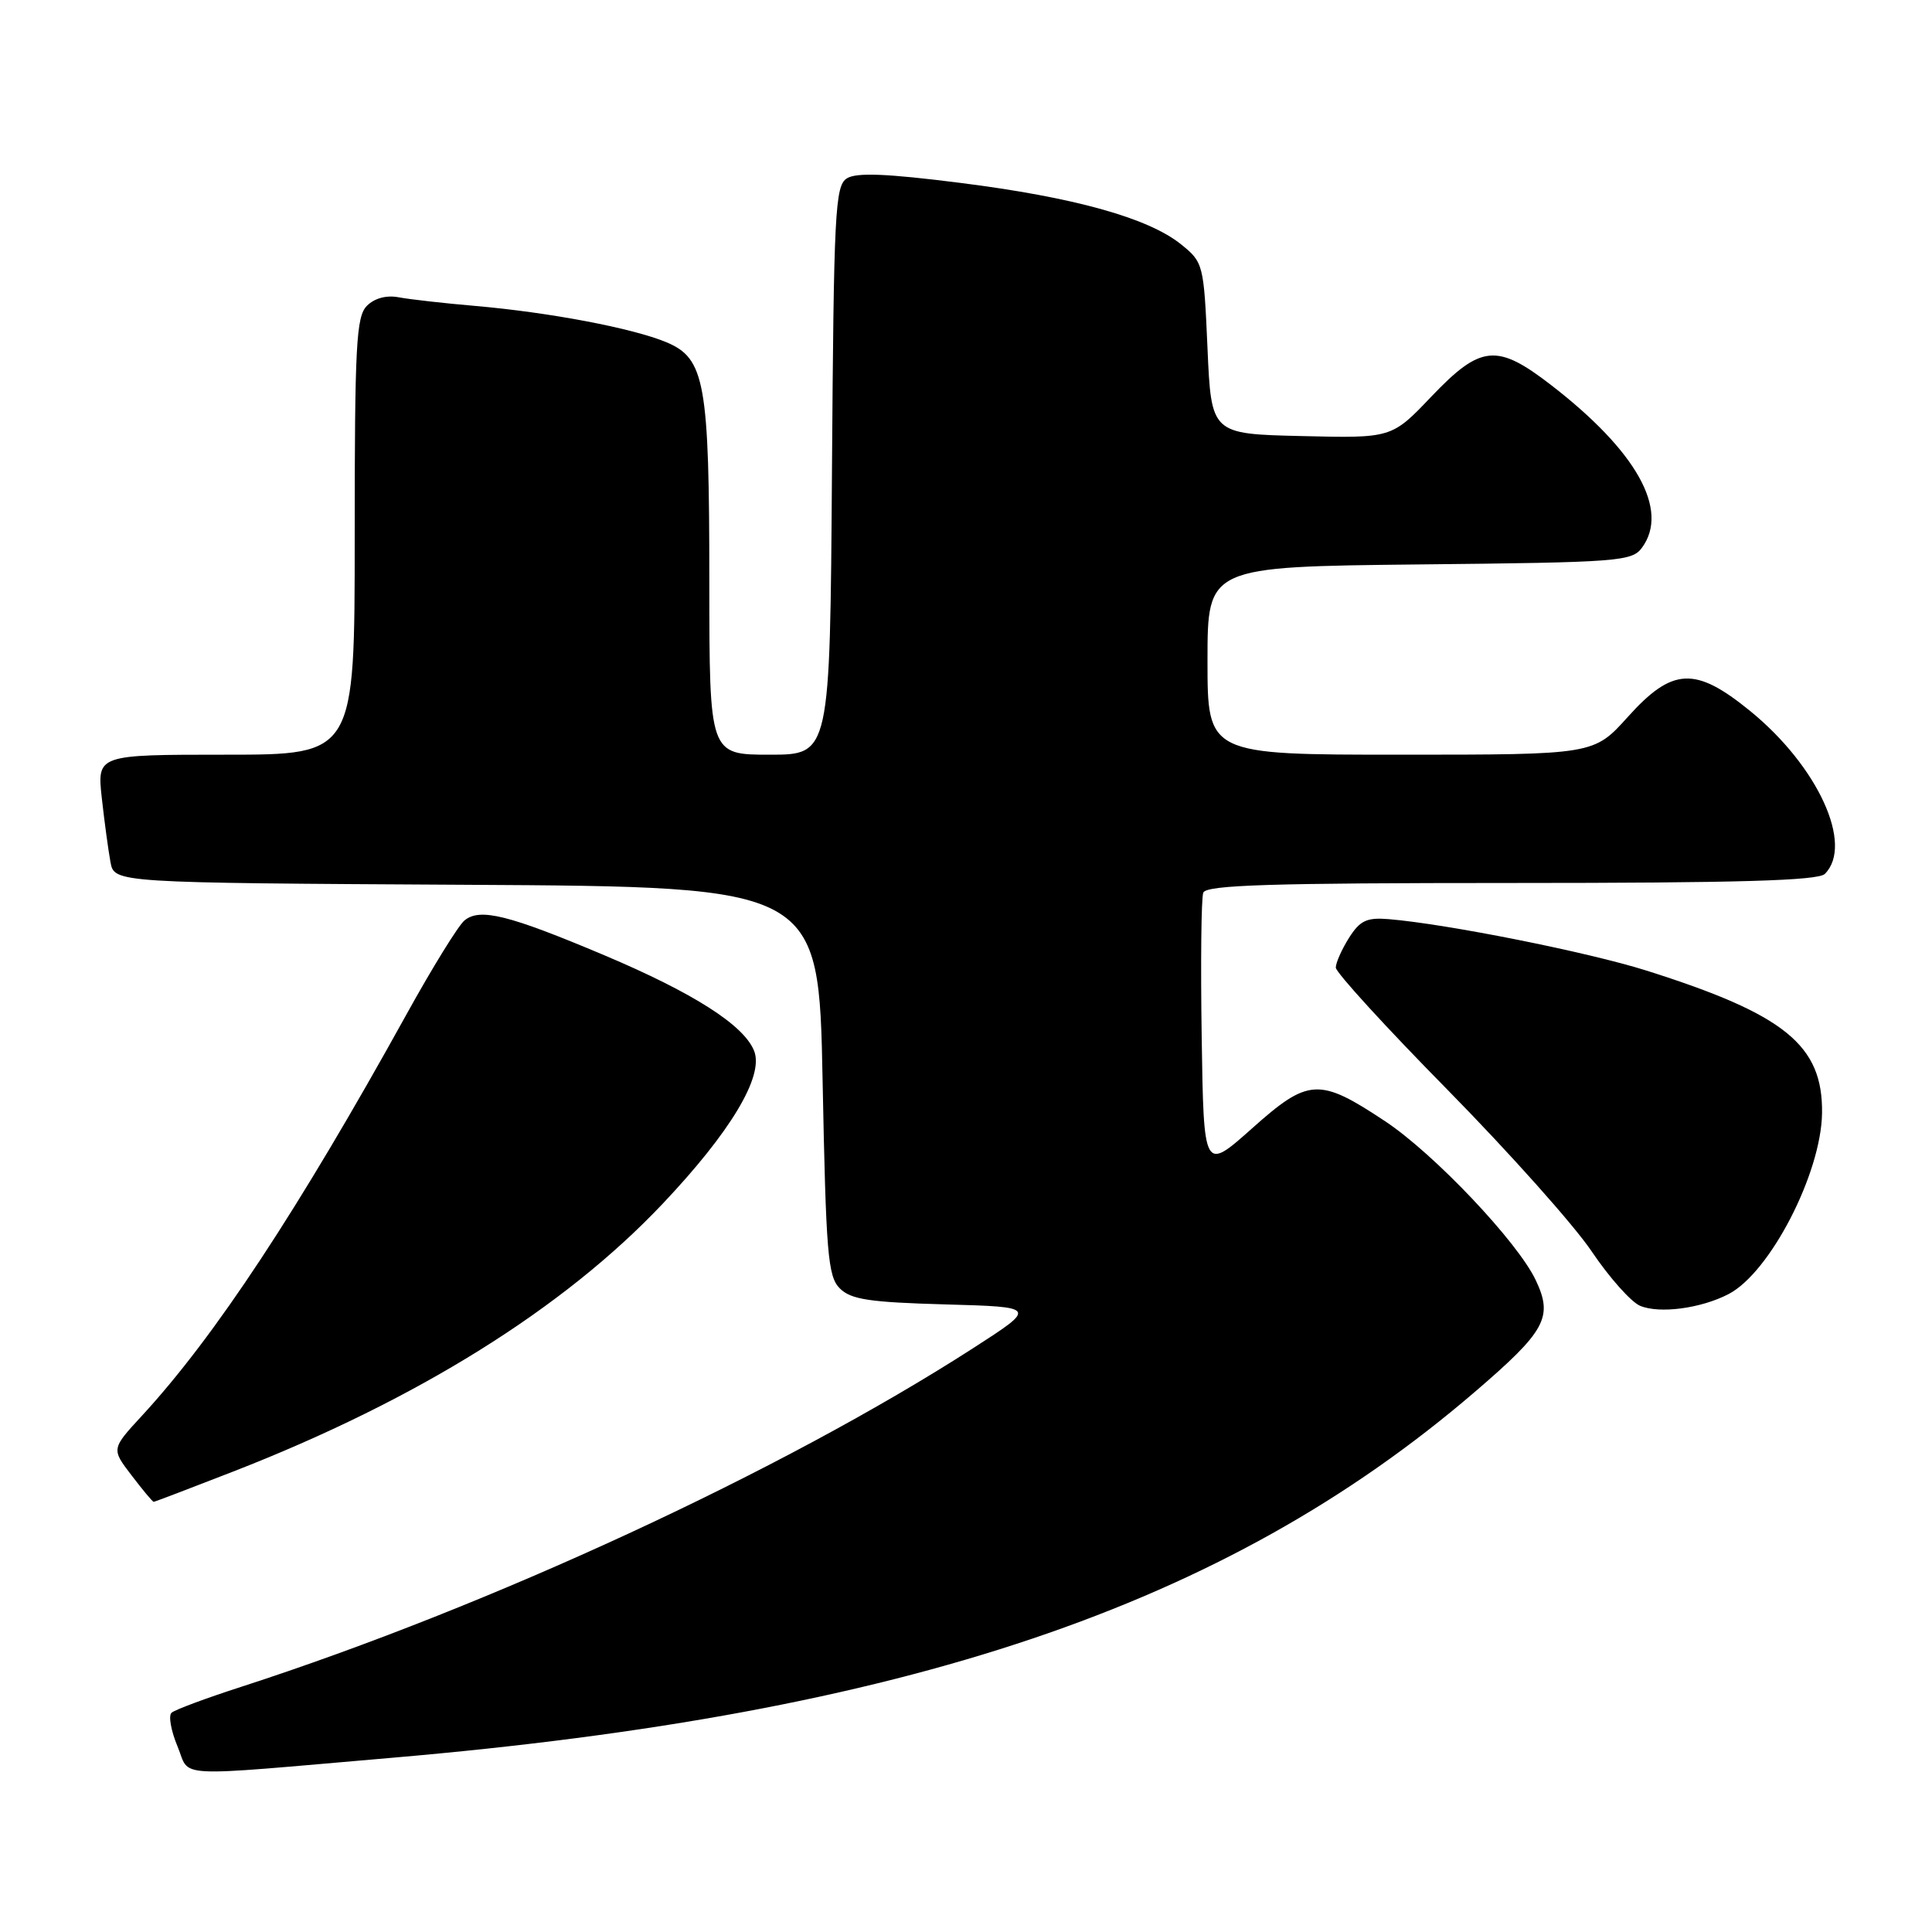 <?xml version="1.0" encoding="UTF-8" standalone="no"?>
<!DOCTYPE svg PUBLIC "-//W3C//DTD SVG 1.1//EN" "http://www.w3.org/Graphics/SVG/1.1/DTD/svg11.dtd" >
<svg xmlns="http://www.w3.org/2000/svg" xmlns:xlink="http://www.w3.org/1999/xlink" version="1.1" viewBox="0 0 256 256">
 <g >
 <path fill="currentColor"
d=" M 52.00 232.91 C 120.08 227.05 162.35 212.78 195.31 184.53 C 204.83 176.37 205.83 174.55 203.49 169.62 C 201.08 164.54 190.03 152.88 183.55 148.58 C 174.79 142.76 173.38 142.84 165.90 149.52 C 159.50 155.22 159.50 155.22 159.23 137.40 C 159.08 127.59 159.17 118.99 159.44 118.28 C 159.83 117.27 168.36 117.00 200.27 117.00 C 230.30 117.00 240.91 116.69 241.80 115.80 C 245.66 111.94 240.87 101.50 231.88 94.19 C 224.62 88.28 221.60 88.43 215.69 95.00 C 211.19 100.00 211.19 100.00 185.60 100.00 C 160.00 100.00 160.00 100.00 160.00 87.54 C 160.00 75.09 160.00 75.09 188.08 74.79 C 214.54 74.52 216.25 74.39 217.58 72.56 C 221.23 67.57 216.84 59.75 205.50 51.00 C 198.35 45.48 196.21 45.69 189.68 52.53 C 184.41 58.07 184.41 58.07 172.45 57.78 C 160.50 57.50 160.50 57.50 160.00 46.15 C 159.51 35.00 159.45 34.76 156.50 32.38 C 152.14 28.87 142.34 26.14 127.22 24.23 C 117.50 23.00 113.48 22.84 112.22 23.63 C 110.65 24.62 110.48 28.02 110.24 62.36 C 109.98 100.00 109.98 100.00 101.99 100.00 C 94.00 100.00 94.00 100.00 93.99 77.25 C 93.99 50.64 93.42 47.49 88.28 45.34 C 83.81 43.48 72.85 41.40 63.00 40.54 C 58.88 40.19 54.32 39.67 52.87 39.40 C 51.23 39.08 49.64 39.50 48.62 40.52 C 47.20 41.94 47.00 45.71 47.00 71.07 C 47.00 100.00 47.00 100.00 29.93 100.00 C 12.86 100.00 12.86 100.00 13.49 105.75 C 13.84 108.91 14.36 112.73 14.64 114.24 C 15.15 116.98 15.15 116.98 61.83 117.24 C 108.50 117.50 108.50 117.50 109.00 143.22 C 109.45 166.15 109.69 169.13 111.28 170.72 C 112.75 172.19 115.19 172.56 125.24 172.84 C 137.42 173.18 137.42 173.18 128.96 178.63 C 103.64 194.93 65.05 212.79 32.00 223.50 C 27.32 225.01 23.15 226.56 22.73 226.95 C 22.30 227.33 22.66 229.34 23.52 231.40 C 25.29 235.63 22.23 235.47 52.00 232.91 Z  M 30.92 194.98 C 55.28 185.49 74.69 173.38 87.81 159.50 C 96.79 150.01 101.22 142.63 99.94 139.29 C 98.63 135.87 91.92 131.58 80.06 126.57 C 67.38 121.22 63.58 120.27 61.54 121.97 C 60.73 122.64 57.29 128.21 53.90 134.34 C 39.51 160.36 28.48 177.10 18.81 187.59 C 14.75 191.99 14.75 191.99 17.43 195.49 C 18.90 197.42 20.22 199.00 20.36 199.00 C 20.50 199.00 25.25 197.19 30.92 194.98 Z  M 229.03 171.48 C 234.52 168.65 241.32 155.49 241.43 147.50 C 241.55 138.49 236.52 134.41 218.14 128.60 C 210.36 126.15 191.72 122.43 184.00 121.79 C 181.10 121.55 180.20 121.98 178.75 124.27 C 177.79 125.80 177.00 127.57 177.00 128.21 C 177.00 128.85 183.67 136.15 191.83 144.43 C 199.98 152.72 208.57 162.34 210.90 165.81 C 213.24 169.28 216.13 172.53 217.33 173.03 C 219.89 174.10 225.37 173.38 229.03 171.48 Z "/>
</g>
</svg>